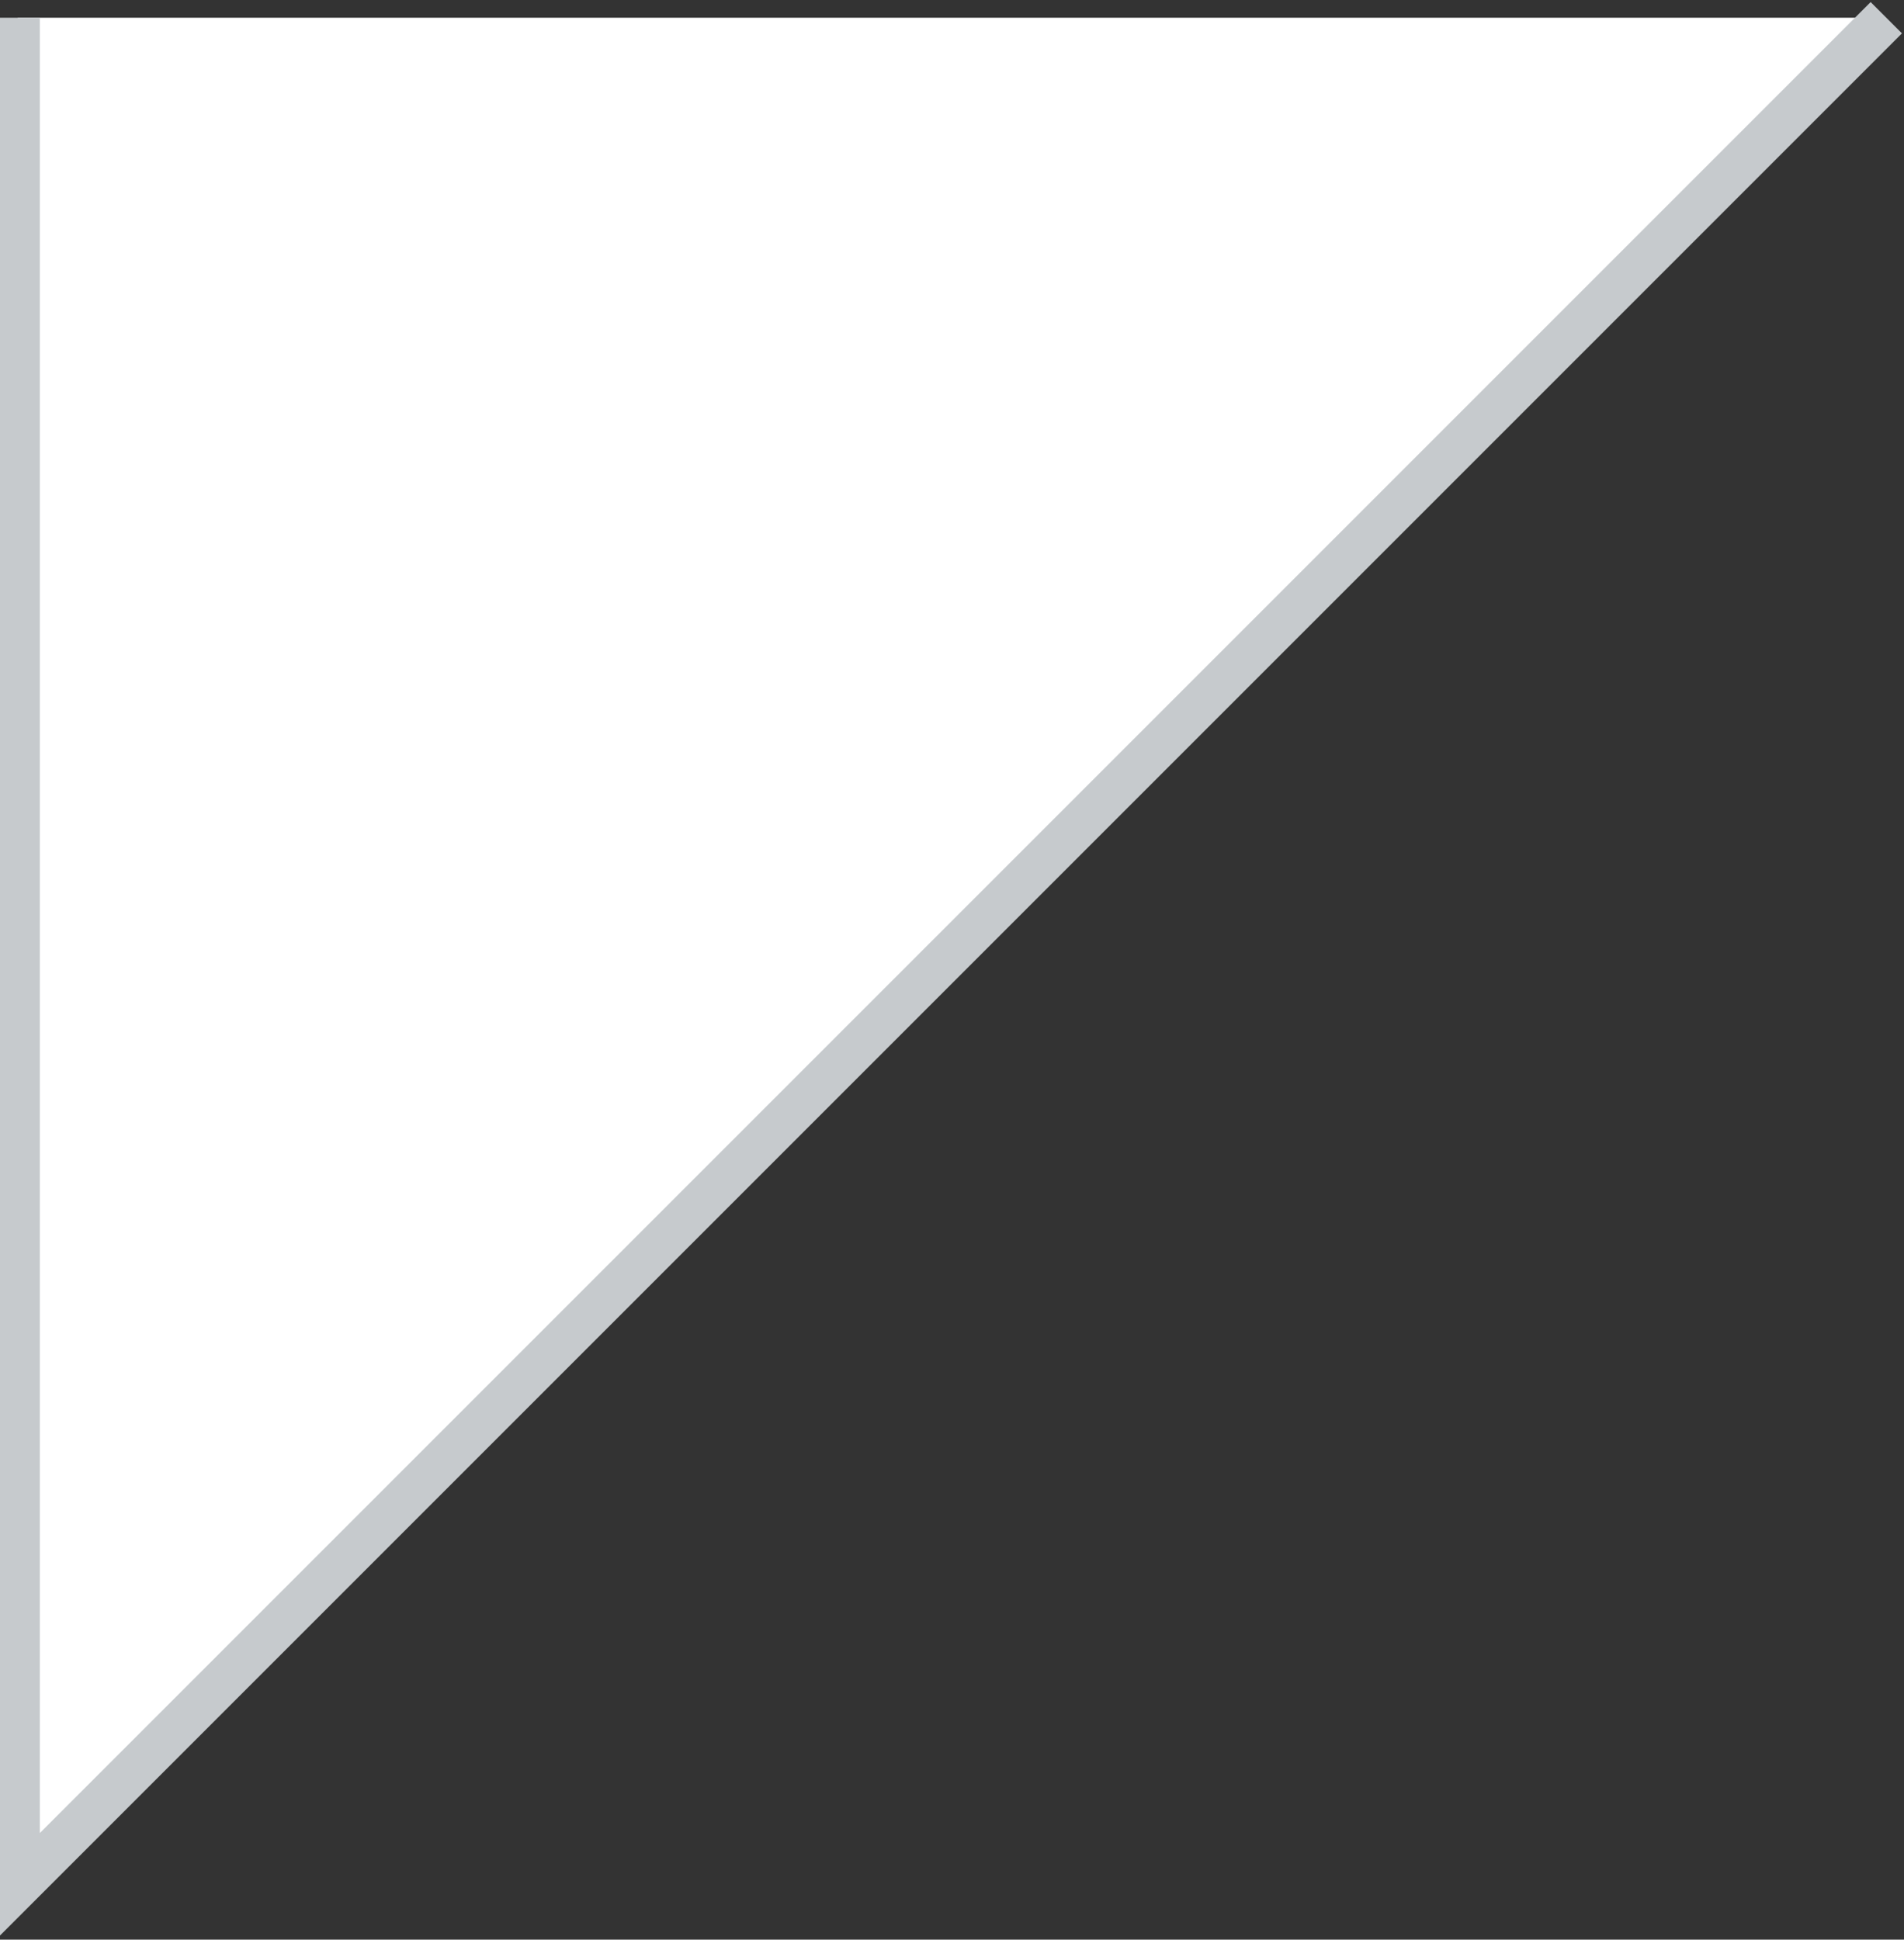 <svg xmlns="http://www.w3.org/2000/svg" viewBox="0 0 21.5 21.9"><rect x="0" y="0" width="21.5" height="21.9" fill="#333333" stroke="none"/><path fill="#fff" stroke="#c6cacd" stroke-width=".5" d="M.2.2v21.1L21.3.2"/></svg>